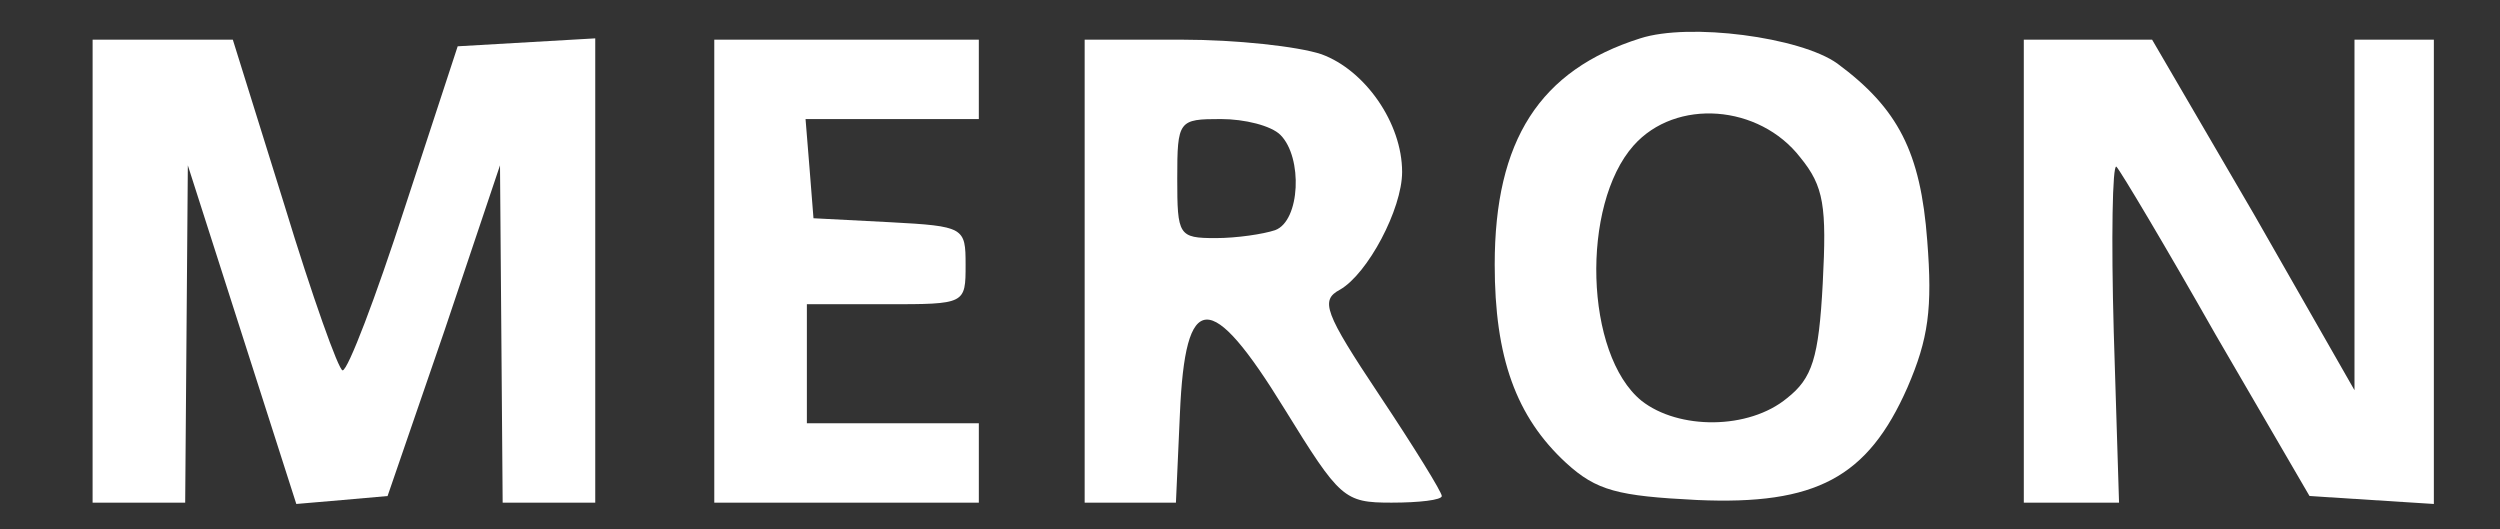 <?xml version="1.0" standalone="no"?>
<!DOCTYPE svg PUBLIC "-//W3C//DTD SVG 20010904//EN"
 "http://www.w3.org/TR/2001/REC-SVG-20010904/DTD/svg10.dtd">
<svg version="1.0" xmlns="http://www.w3.org/2000/svg"
 width="189pt" height="40pt" viewBox="0 0 189 40"
 preserveAspectRatio="xMidYMid meet">

<rect x="0" y="0" width="189" height="40" fill="#333333" stroke="none"/>

<g transform="translate(0,40) scale(0.1,-0.1)"
fill="#ffffff" stroke="none">
<path d="M1240 371 c-76 -24 -110 -77 -110 -171 0 -70 16 -115 54 -150 23 -21
39 -25 99 -28 90 -4 129 17 159 85 16 37 19 60 15 111 -5 67 -22 100 -68 134
-28 20 -112 31 -149 19z m121 -90 c18 -22 20 -37 17 -95 -3 -57 -8 -72 -27
-87 -29 -24 -82 -24 -110 -2 -43 35 -46 148 -6 193 32 36 95 31 126 -9z"/>
<path d="M70 195 l0 -175 35 0 35 0 1 128 1 127 41 -128 41 -128 35 3 34 3 43
125 42 125 1 -127 1 -128 35 0 35 0 0 176 0 175 -52 -3 -52 -3 -40 -122 c-22
-68 -43 -123 -47 -123 -3 0 -23 56 -44 125 l-39 125 -53 0 -53 0 0 -175z"/>
<path d="M540 195 l0 -175 100 0 100 0 0 30 0 30 -65 0 -65 0 0 45 0 45 60 0
c60 0 60 0 60 30 0 28 -1 29 -57 32 l-58 3 -3 38 -3 37 65 0 66 0 0 30 0 30
-100 0 -100 0 0 -175z"/>
<path d="M820 195 l0 -175 35 0 34 0 3 67 c4 94 23 95 79 4 42 -68 45 -71 81
-71 21 0 38 2 38 5 0 3 -21 37 -47 76 -42 63 -45 72 -30 80 21 12 47 61 47 89
0 37 -28 77 -61 89 -18 6 -65 11 -105 11 l-74 0 0 -175z m148 103 c17 -17 15
-65 -4 -72 -9 -3 -29 -6 -45 -6 -28 0 -29 2 -29 45 0 44 1 45 33 45 18 0 38
-5 45 -12z"/>
<path d="M1530 195 l0 -175 36 0 36 0 -4 129 c-2 71 -1 127 2 125 3 -3 37 -60
75 -127 l71 -122 47 -3 47 -3 0 175 0 176 -30 0 -30 0 0 -132 0 -133 -76 133
-77 132 -48 0 -49 0 0 -175z"/>
</g>
</svg>
